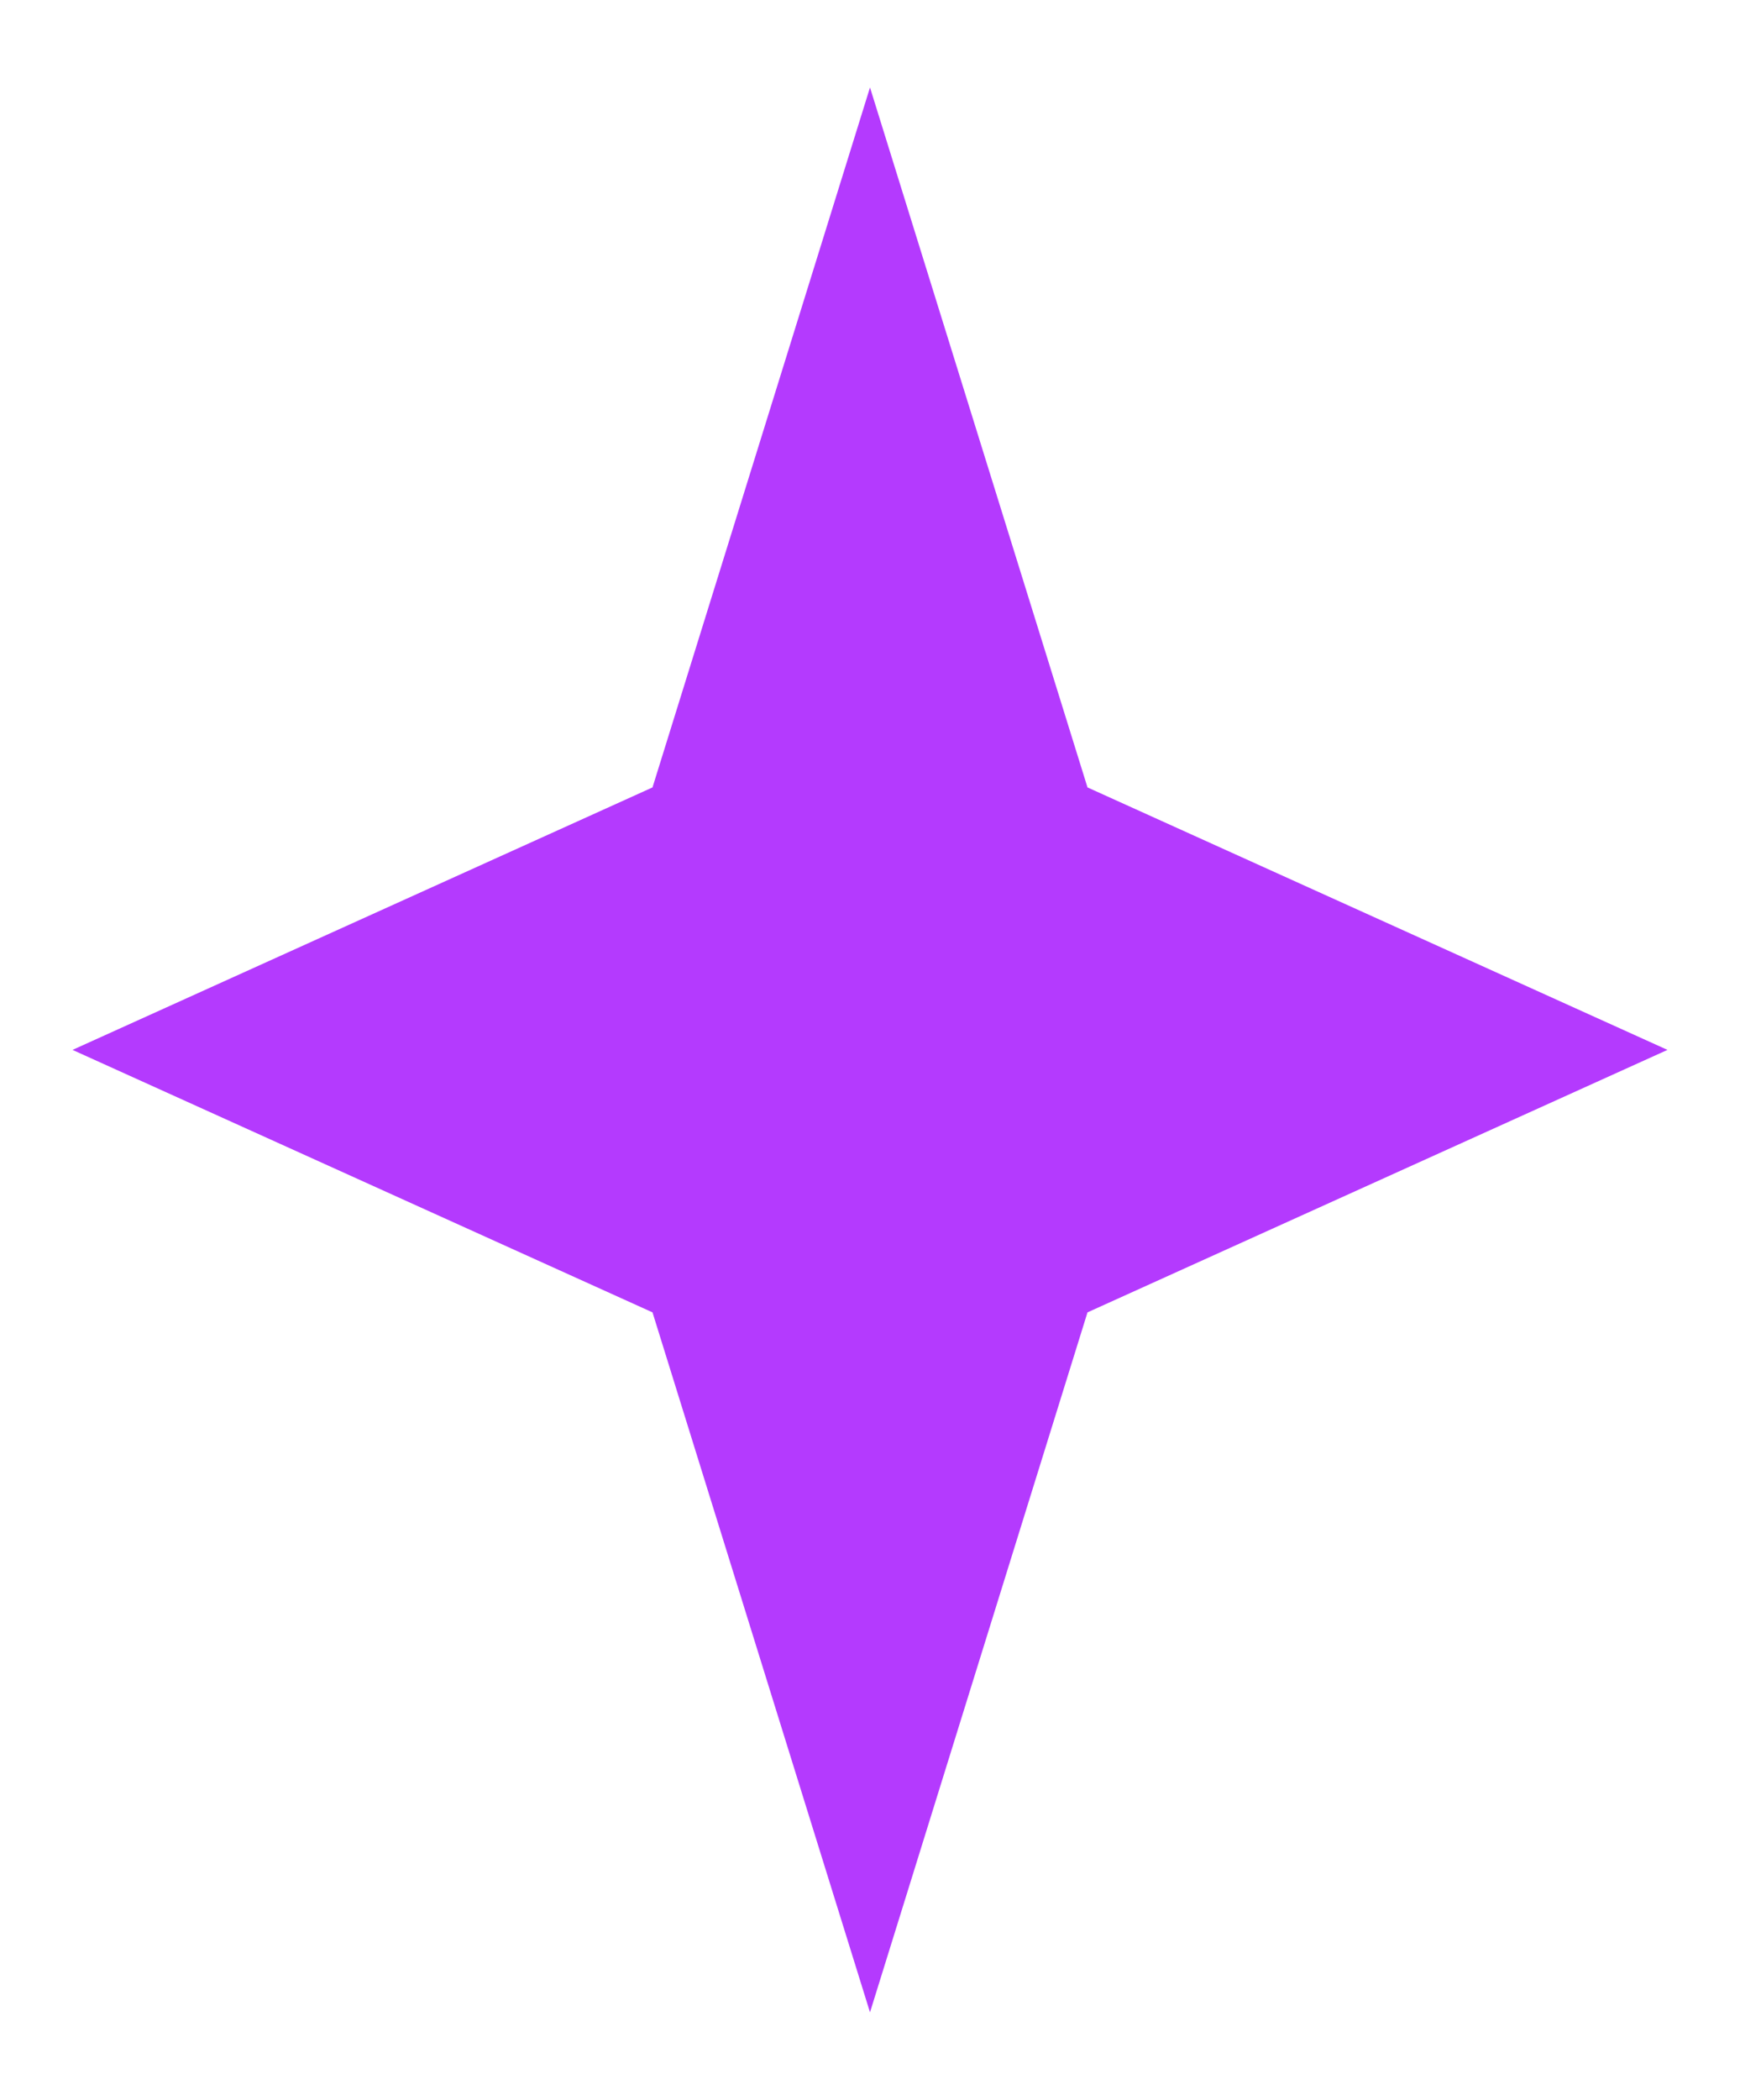 <svg width="34" height="41" viewBox="0 0 34 41" fill="none" xmlns="http://www.w3.org/2000/svg">
<path d="M17 1.708L12.75 15.375L1.417 20.5L12.75 25.625L17 39.292L21.25 25.625L32.583 20.5L21.25 15.375L17 1.708Z" fill="#B43AFE"/>
</svg>
